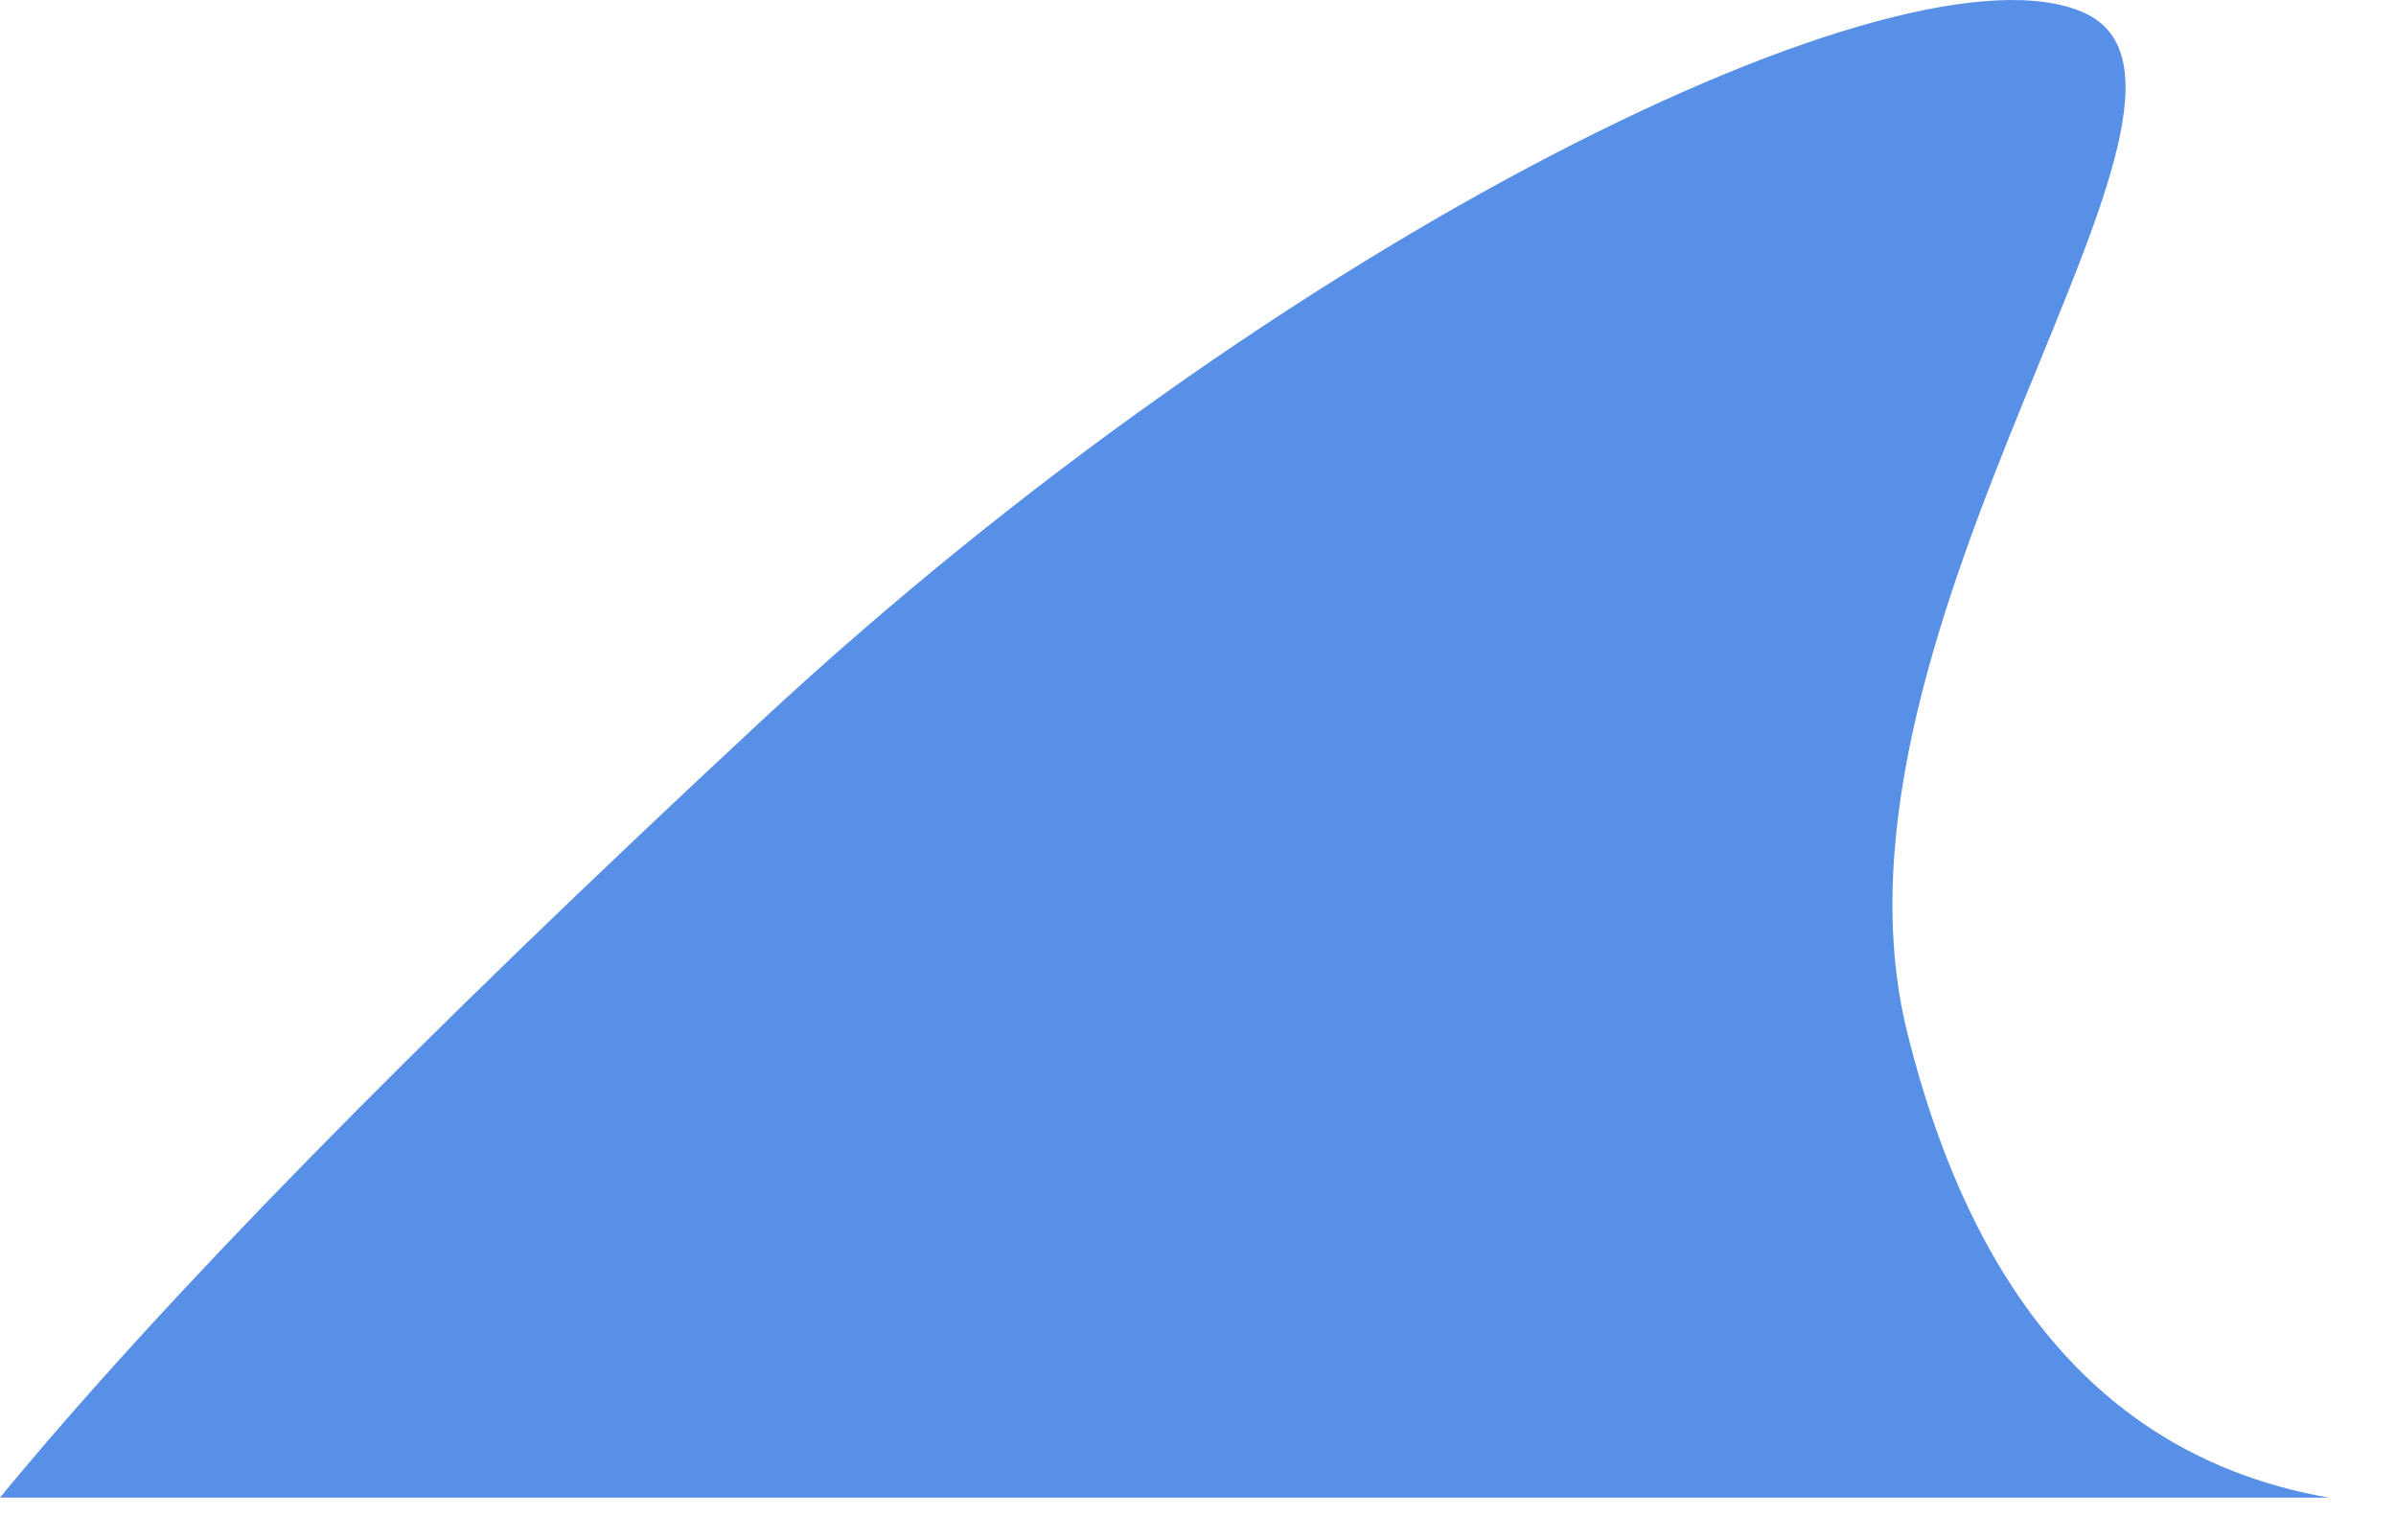 <svg xmlns="http://www.w3.org/2000/svg" viewBox="0 0 28 18"><path fill="#5890e7" fill-rule="evenodd" d="M0 17.503c1.869-2.275 4.833-5.3 8.892-9.073C14.98 2.77 22.278-.786 24.354.149S21.1 7.304 22.291 12.078c.793 3.182 2.435 4.99 4.924 5.425z"/></svg>
